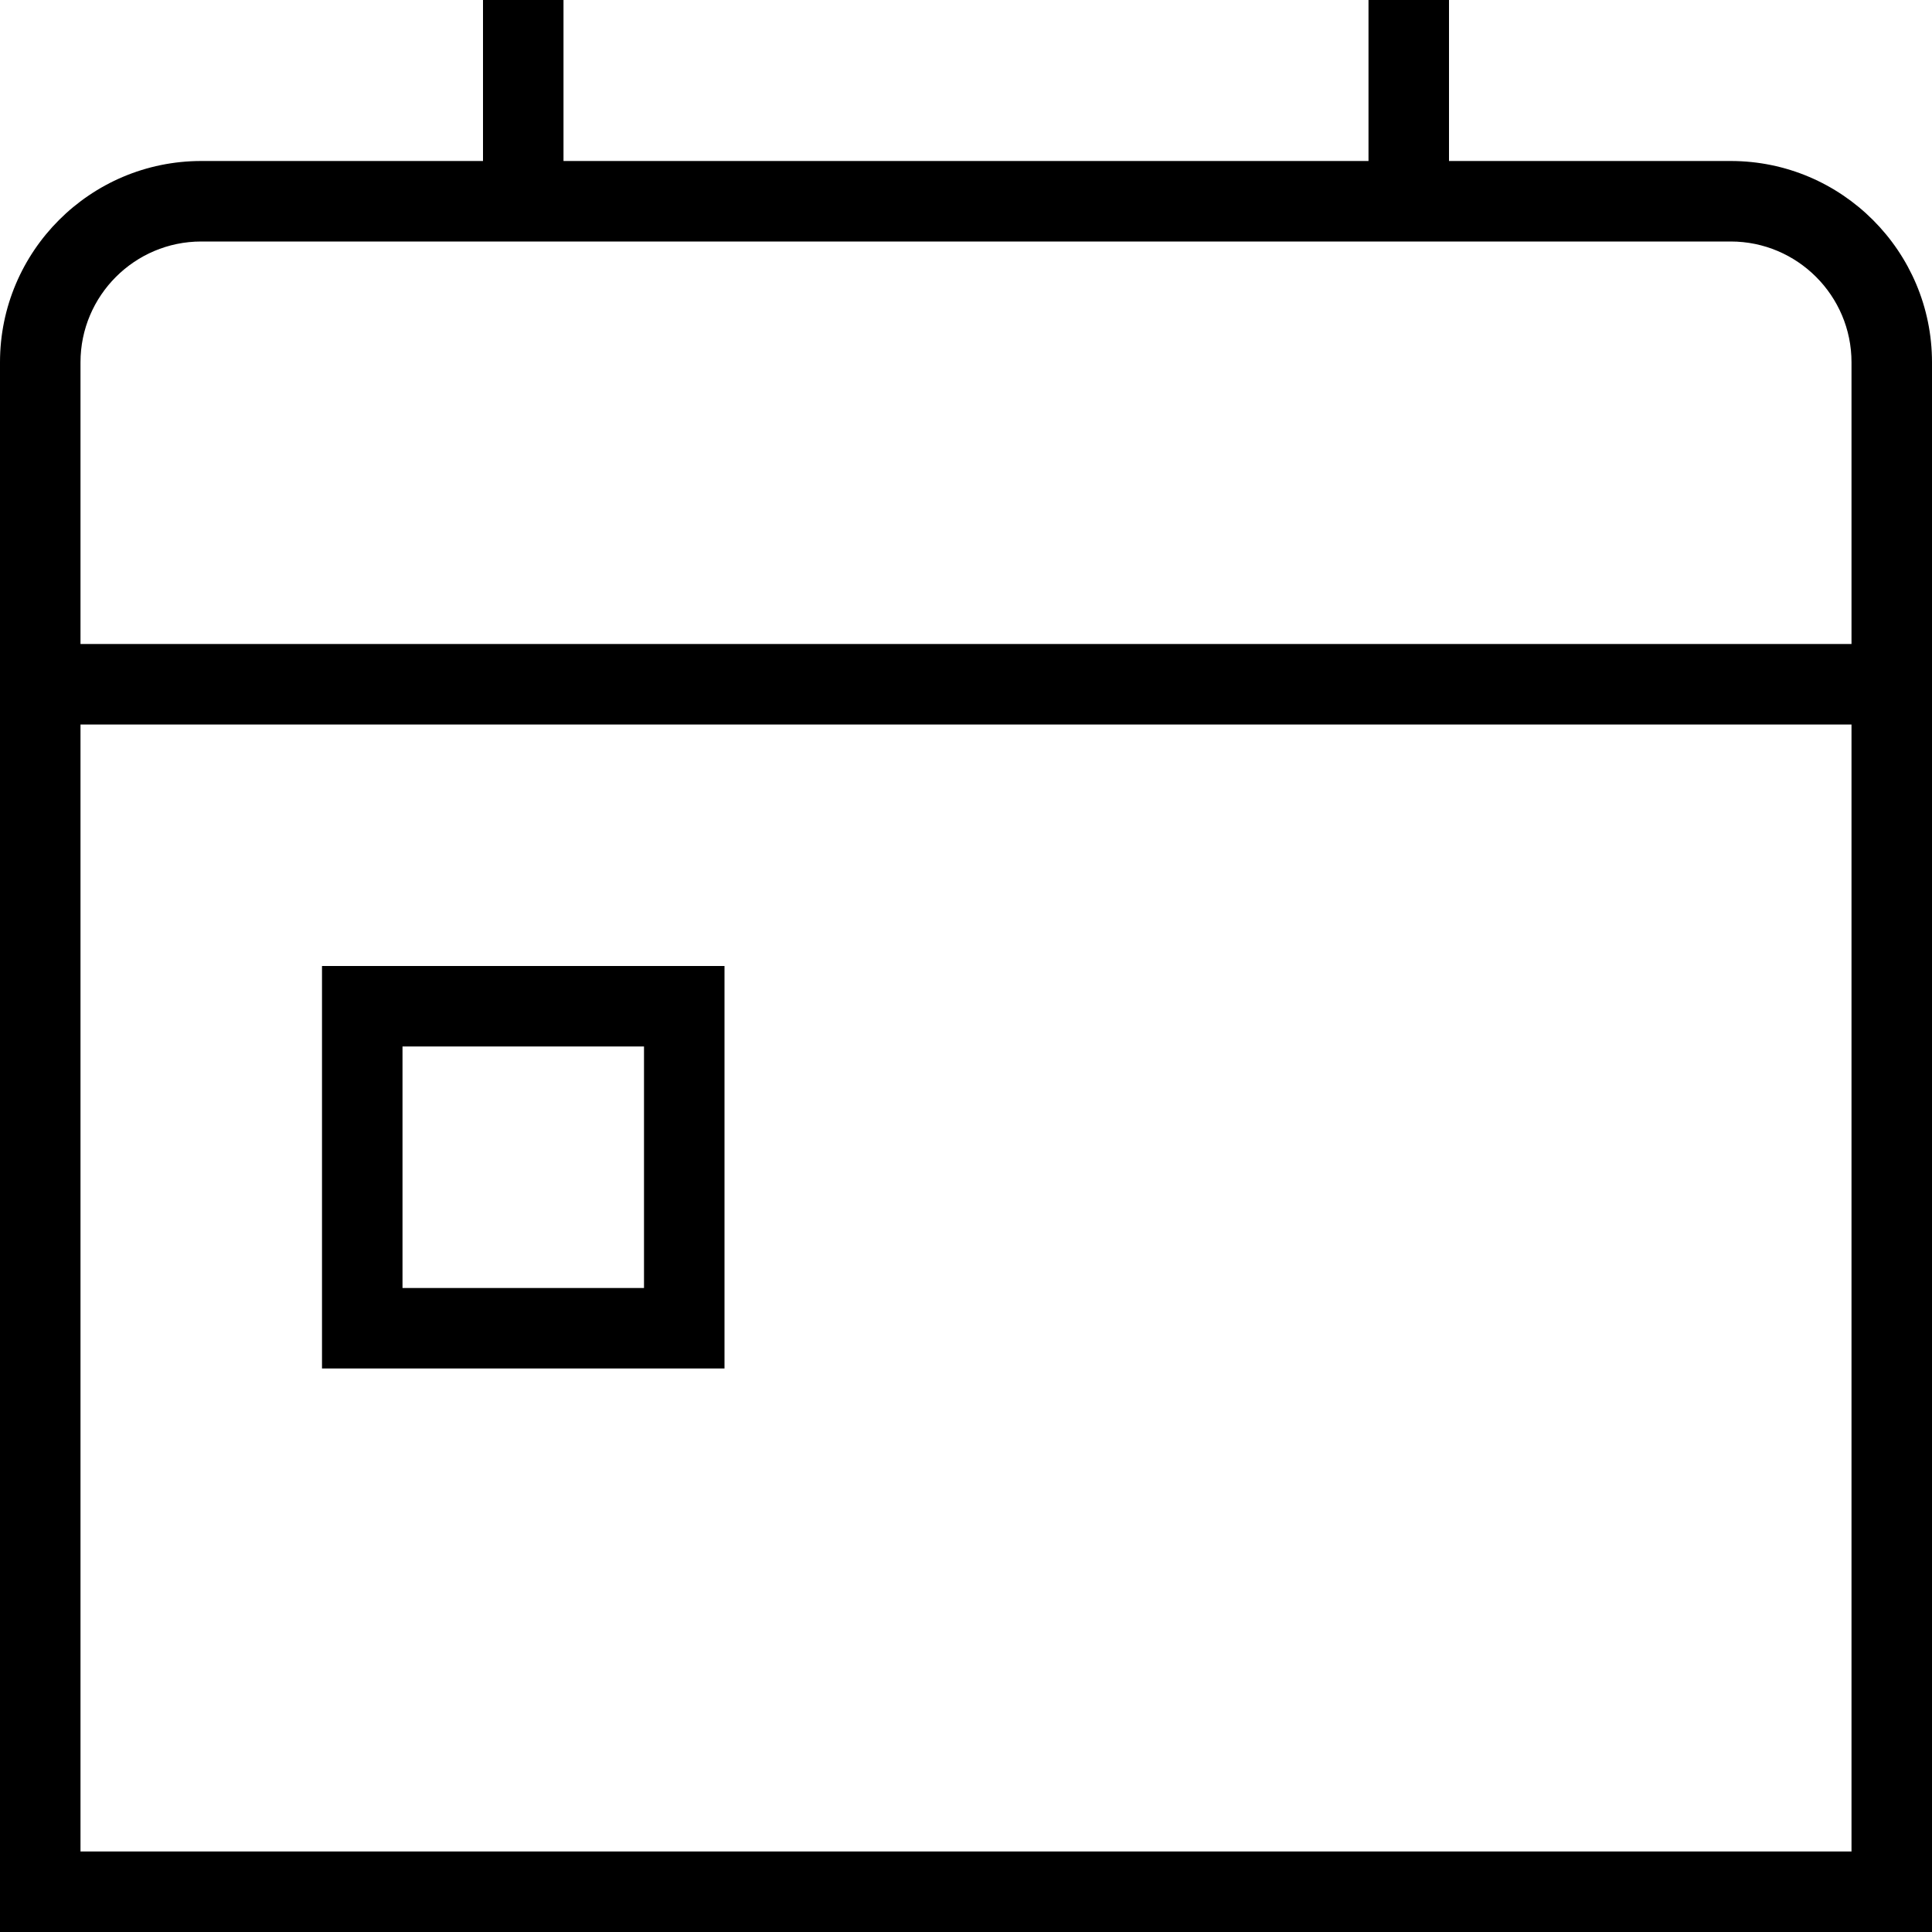 <?xml version="1.0" encoding="UTF-8"?>
<svg xmlns="http://www.w3.org/2000/svg" id="Layer_1" data-name="Layer 1" viewBox="0 0 24 24" width="512" height="512"><path d="m4,17h5v-5h-5v5Zm1-4h3v3h-3v-3ZM21.5,2h-3.5V0h-1v2H7V0h-1v2h-3.5c-1.379,0-2.5,1.122-2.5,2.5v19.5h24V4.5c0-1.378-1.121-2.5-2.5-2.5ZM2.5,3h19c.827,0,1.5.673,1.5,1.5v3.5H1v-3.5c0-.827.673-1.5,1.5-1.5Zm-1.5,20v-14h22v14H1Z"/></svg>
